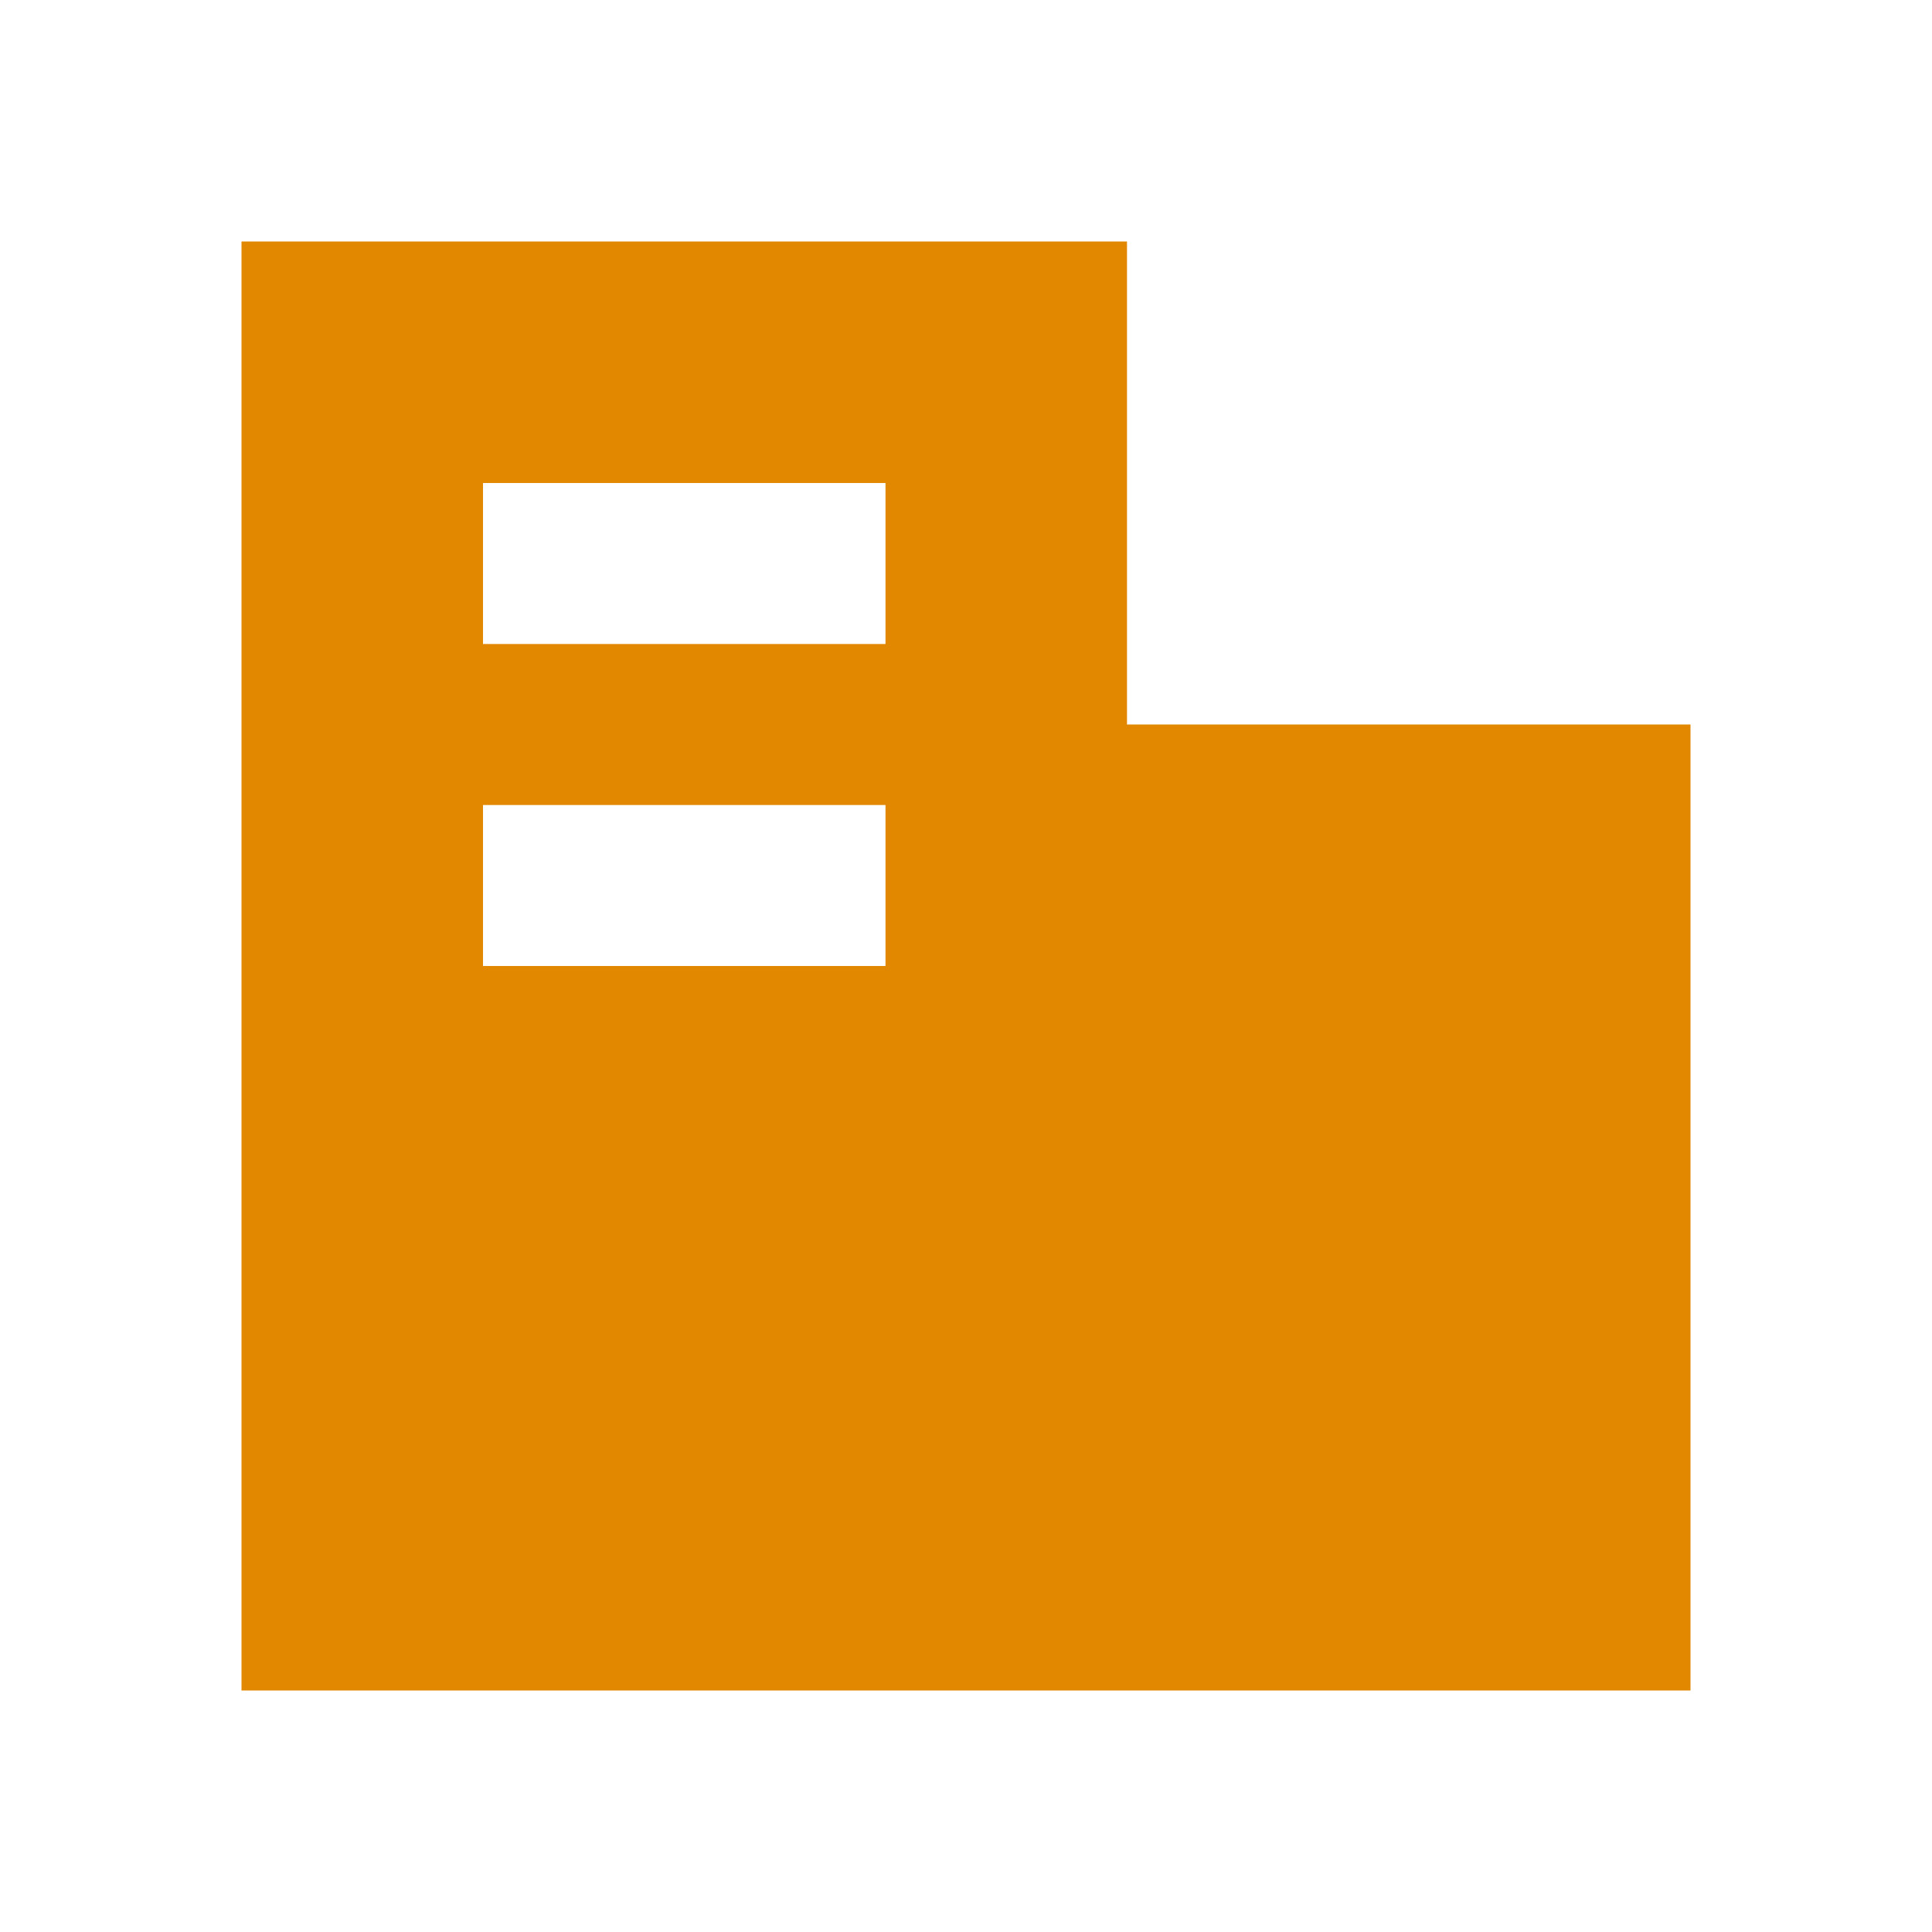 <svg xmlns="http://www.w3.org/2000/svg" width="24" height="24" viewBox="0 0 24 24" fill="none"><rect width="24" height="24" fill="none"/>
<path fill-rule="evenodd" clip-rule="evenodd" d="M3 21L3 3H14V9H21V21H3ZM11 6H6V8H11V6ZM11 10H6V12H11V10Z" fill="#E28800"/>
</svg>
